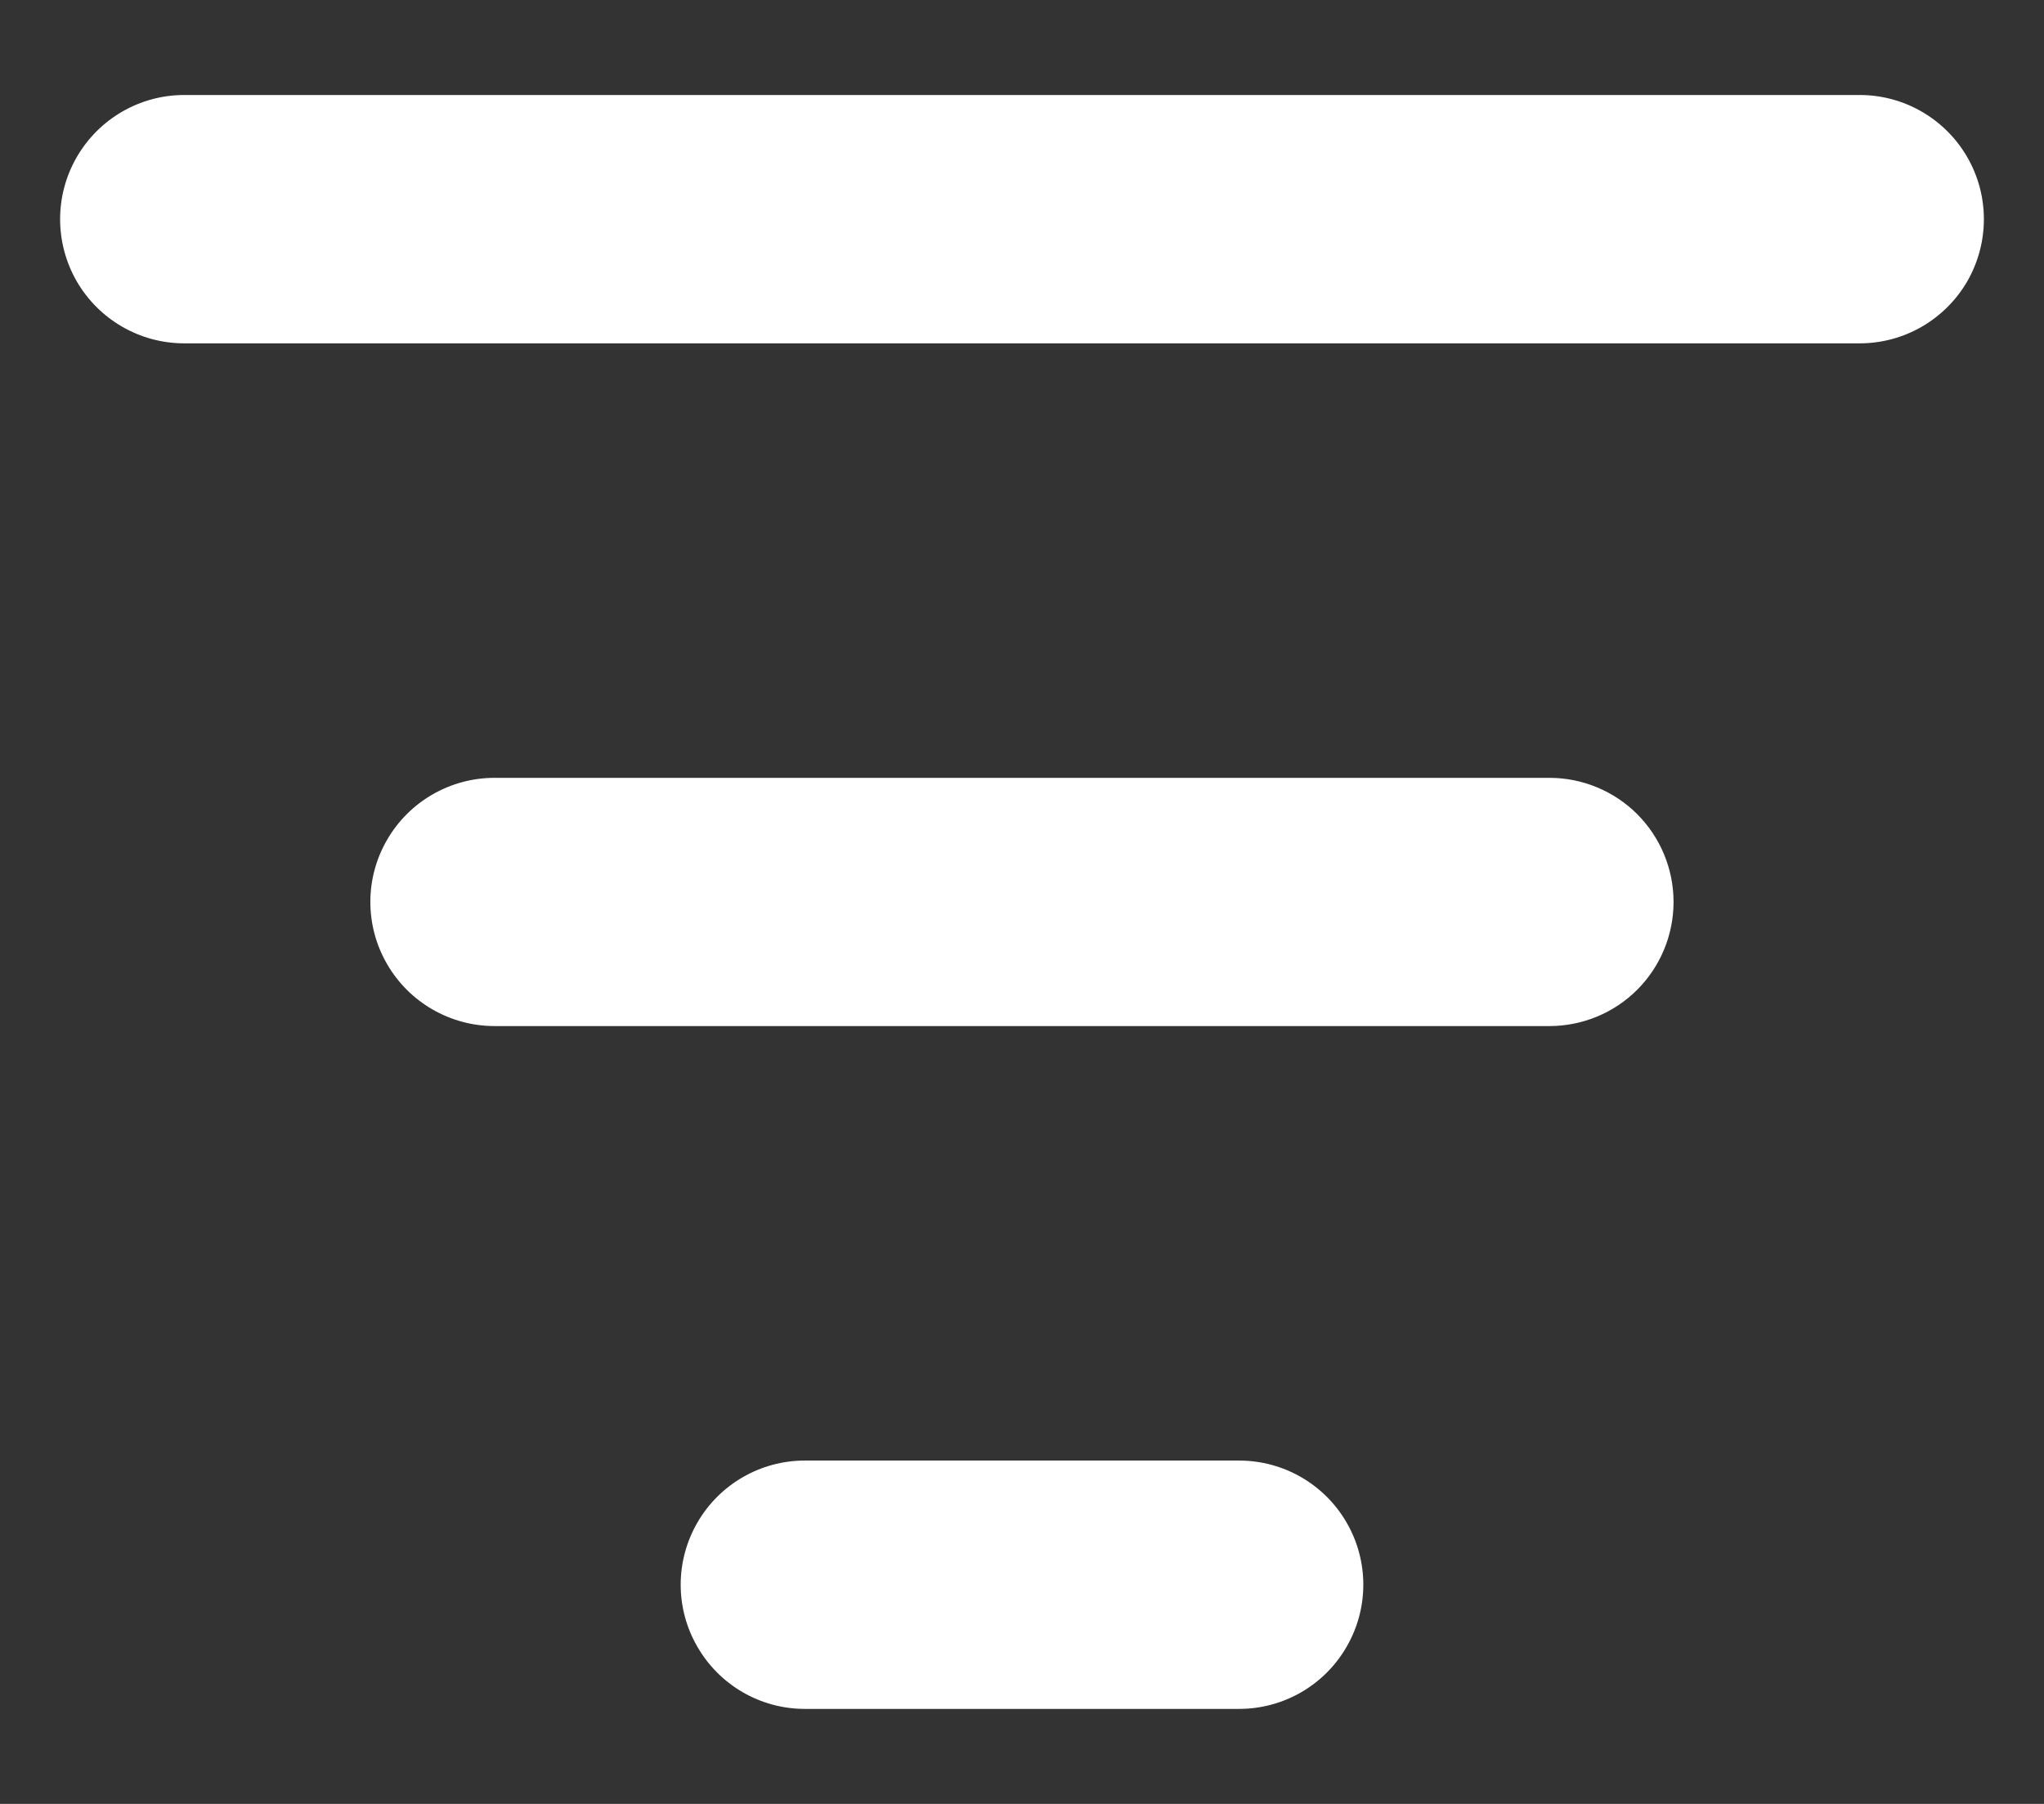 <svg width="17" height="15" viewBox="0 0 17 15" fill="none" xmlns="http://www.w3.org/2000/svg">
<rect x="0" y="0" width="17" height="15" fill="#333333" stroke="none"/>
<path d="M15.468 0.79H1.532C1.163 0.79 0.823 0.987 0.638 1.307C0.454 1.626 0.454 2.019 0.638 2.339C0.823 2.658 1.163 2.855 1.532 2.855H15.468C15.836 2.855 16.177 2.658 16.362 2.339C16.546 2.019 16.546 1.626 16.362 1.307C16.177 0.987 15.836 0.79 15.468 0.79Z" fill="white"/>
<path d="M13.919 7.5C13.919 7.226 13.81 6.964 13.617 6.77C13.423 6.577 13.161 6.468 12.887 6.468H4.113C3.744 6.468 3.403 6.665 3.219 6.984C3.034 7.303 3.034 7.697 3.219 8.016C3.403 8.335 3.744 8.532 4.113 8.532H12.887C13.161 8.532 13.424 8.423 13.617 8.23C13.81 8.036 13.919 7.774 13.919 7.5V7.5Z" fill="white"/>
<path d="M6.693 12.145C6.325 12.145 5.984 12.342 5.8 12.661C5.615 12.981 5.615 13.374 5.8 13.693C5.984 14.013 6.325 14.21 6.693 14.21H10.306C10.675 14.21 11.016 14.013 11.2 13.693C11.385 13.374 11.385 12.98 11.2 12.661C11.016 12.342 10.675 12.145 10.306 12.145H6.693Z" fill="white"/>
</svg>

